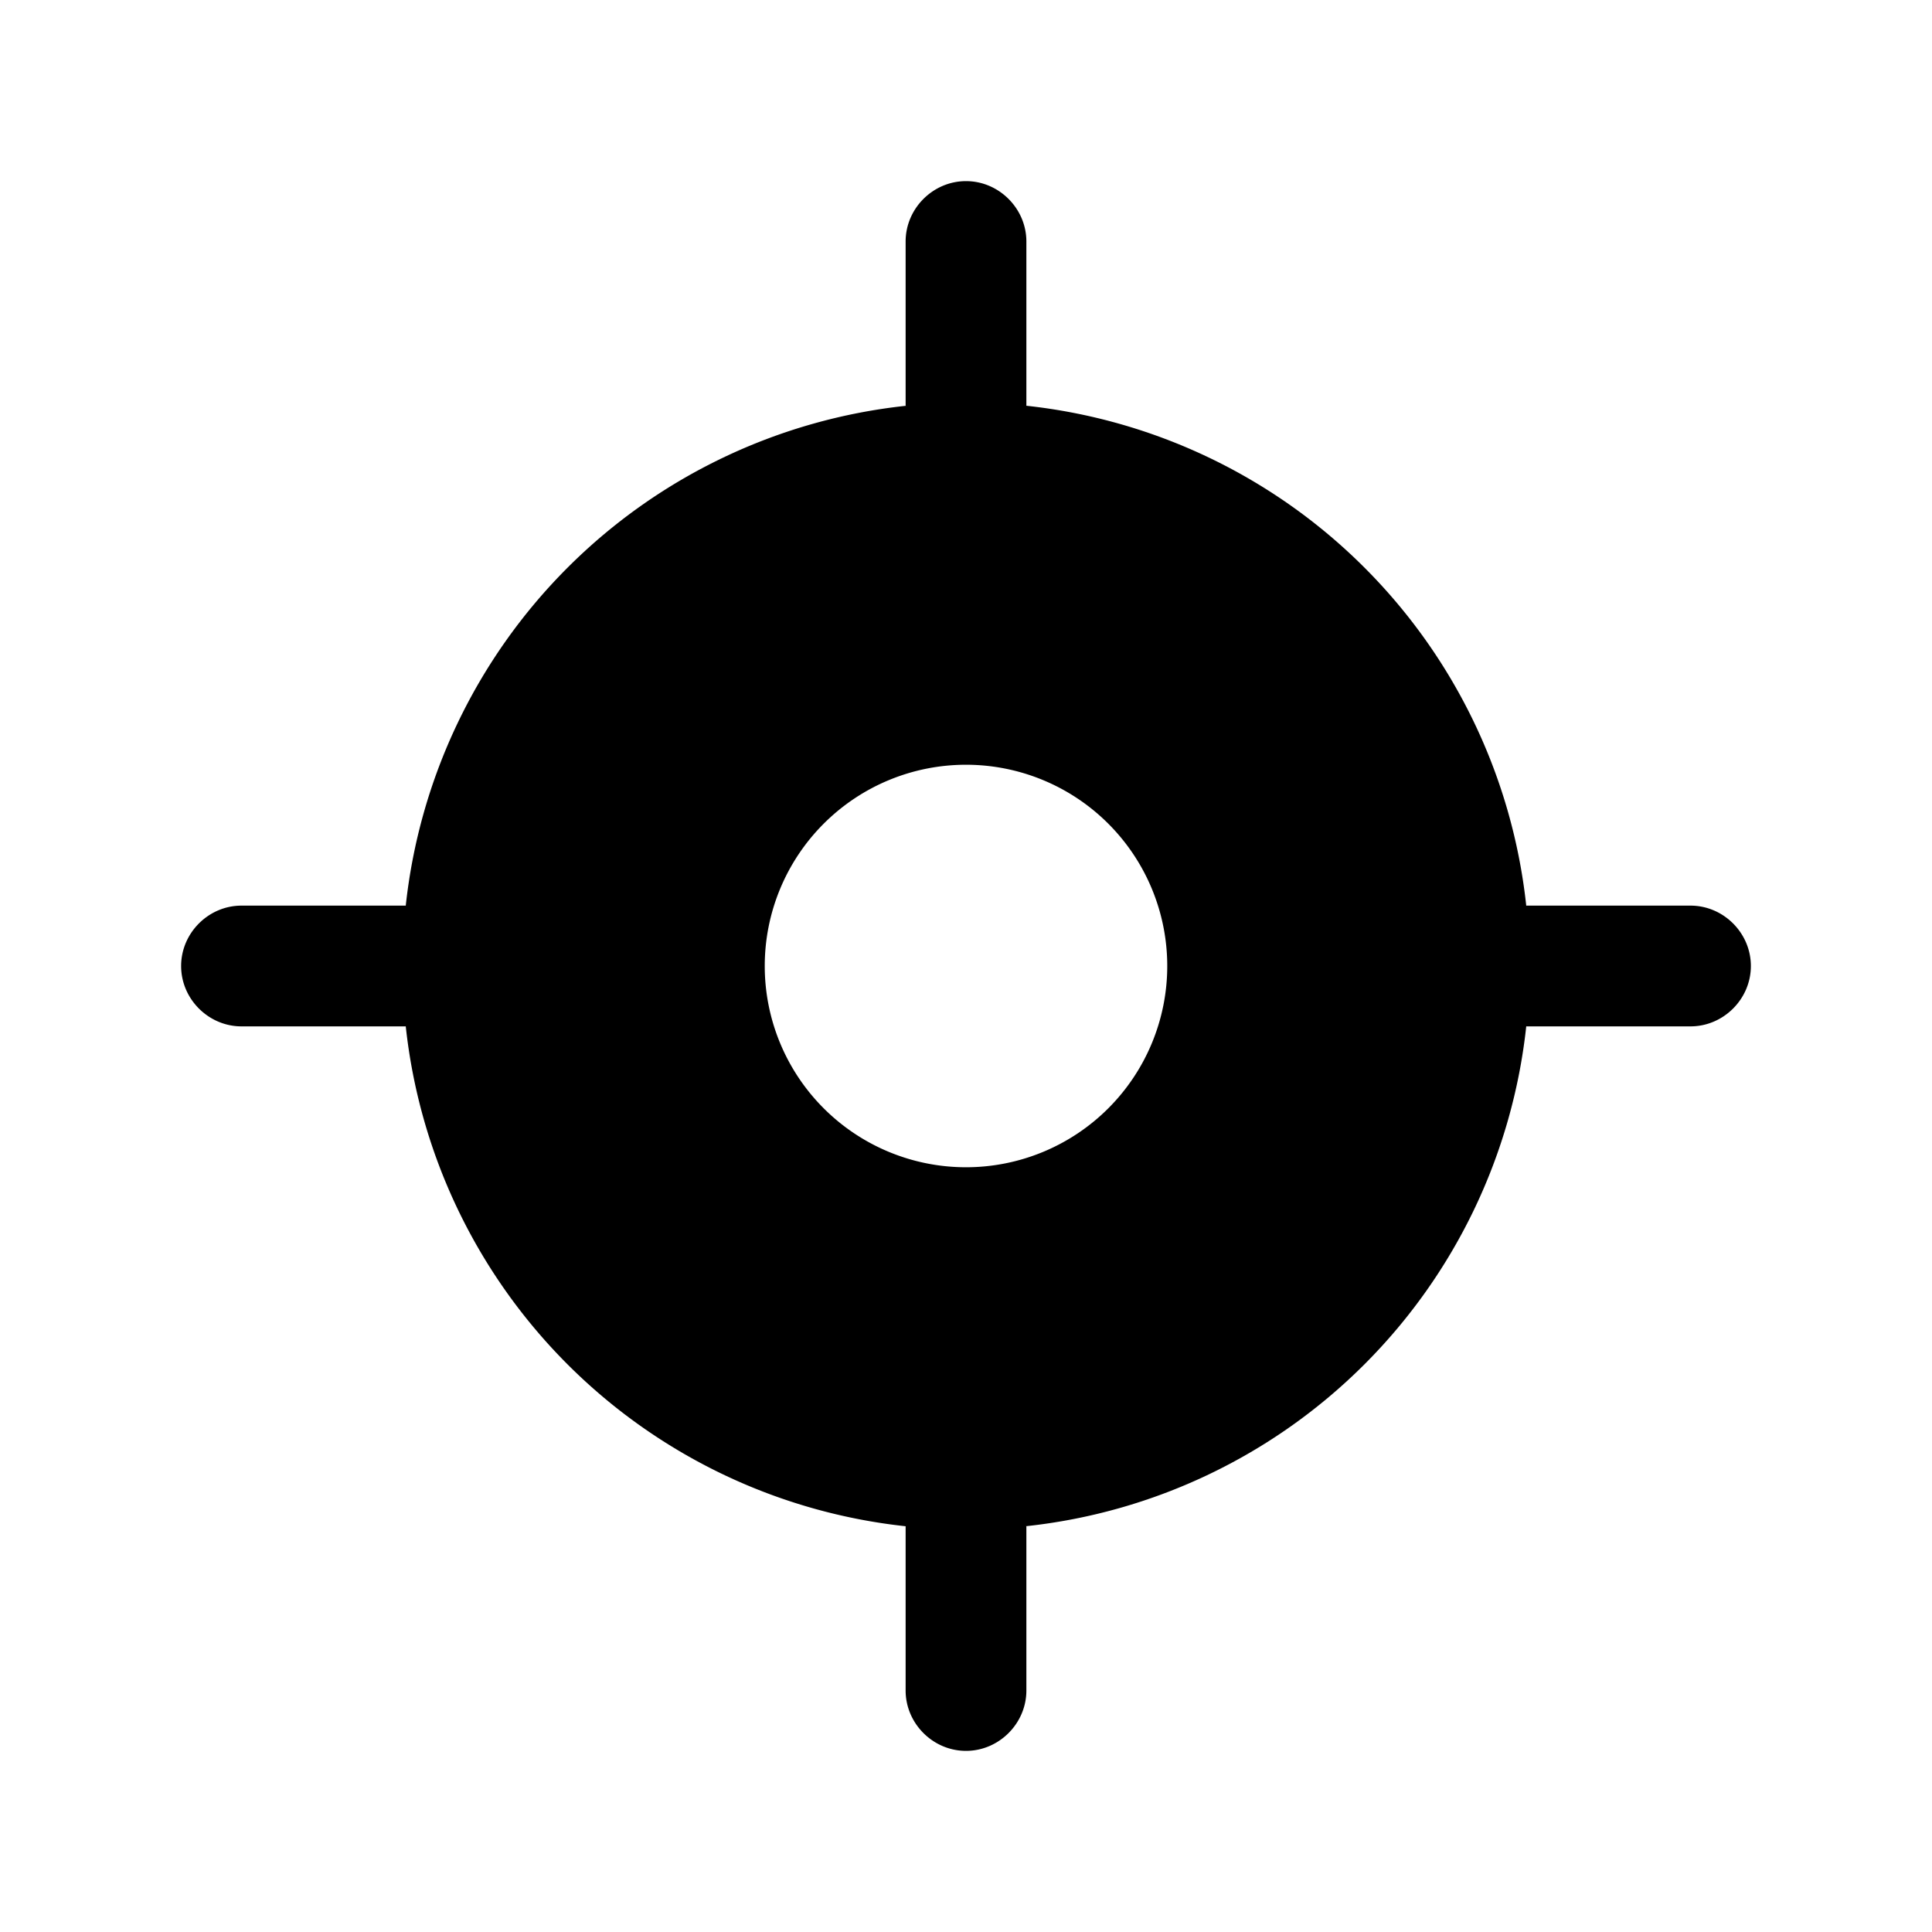 <svg xmlns="http://www.w3.org/2000/svg" width="24" height="24" fill="none"><path fill="currentColor" d="M21 11.25h-2.04l.001.014a7.001 7.001 0 0 0-6.224-6.225l.013.001V3c0-.41-.34-.75-.75-.75s-.75.34-.75.75v2.04h.013a7.001 7.001 0 0 0-6.224 6.224l.001-.014H3c-.41 0-.75.34-.75.75s.34.75.75.75h2.04l-.001-.014a7.002 7.002 0 0 0 6.224 6.225l-.013-.001V21c0 .41.34.75.75.75s.75-.34.75-.75v-2.04h-.013a7.001 7.001 0 0 0 6.224-6.224l-.001.014H21c.41 0 .75-.34.75-.75s-.34-.75-.75-.75Zm-9 3.25a2.5 2.5 0 1 1 0-5 2.5 2.5 0 0 1 0 5Z"/></svg>